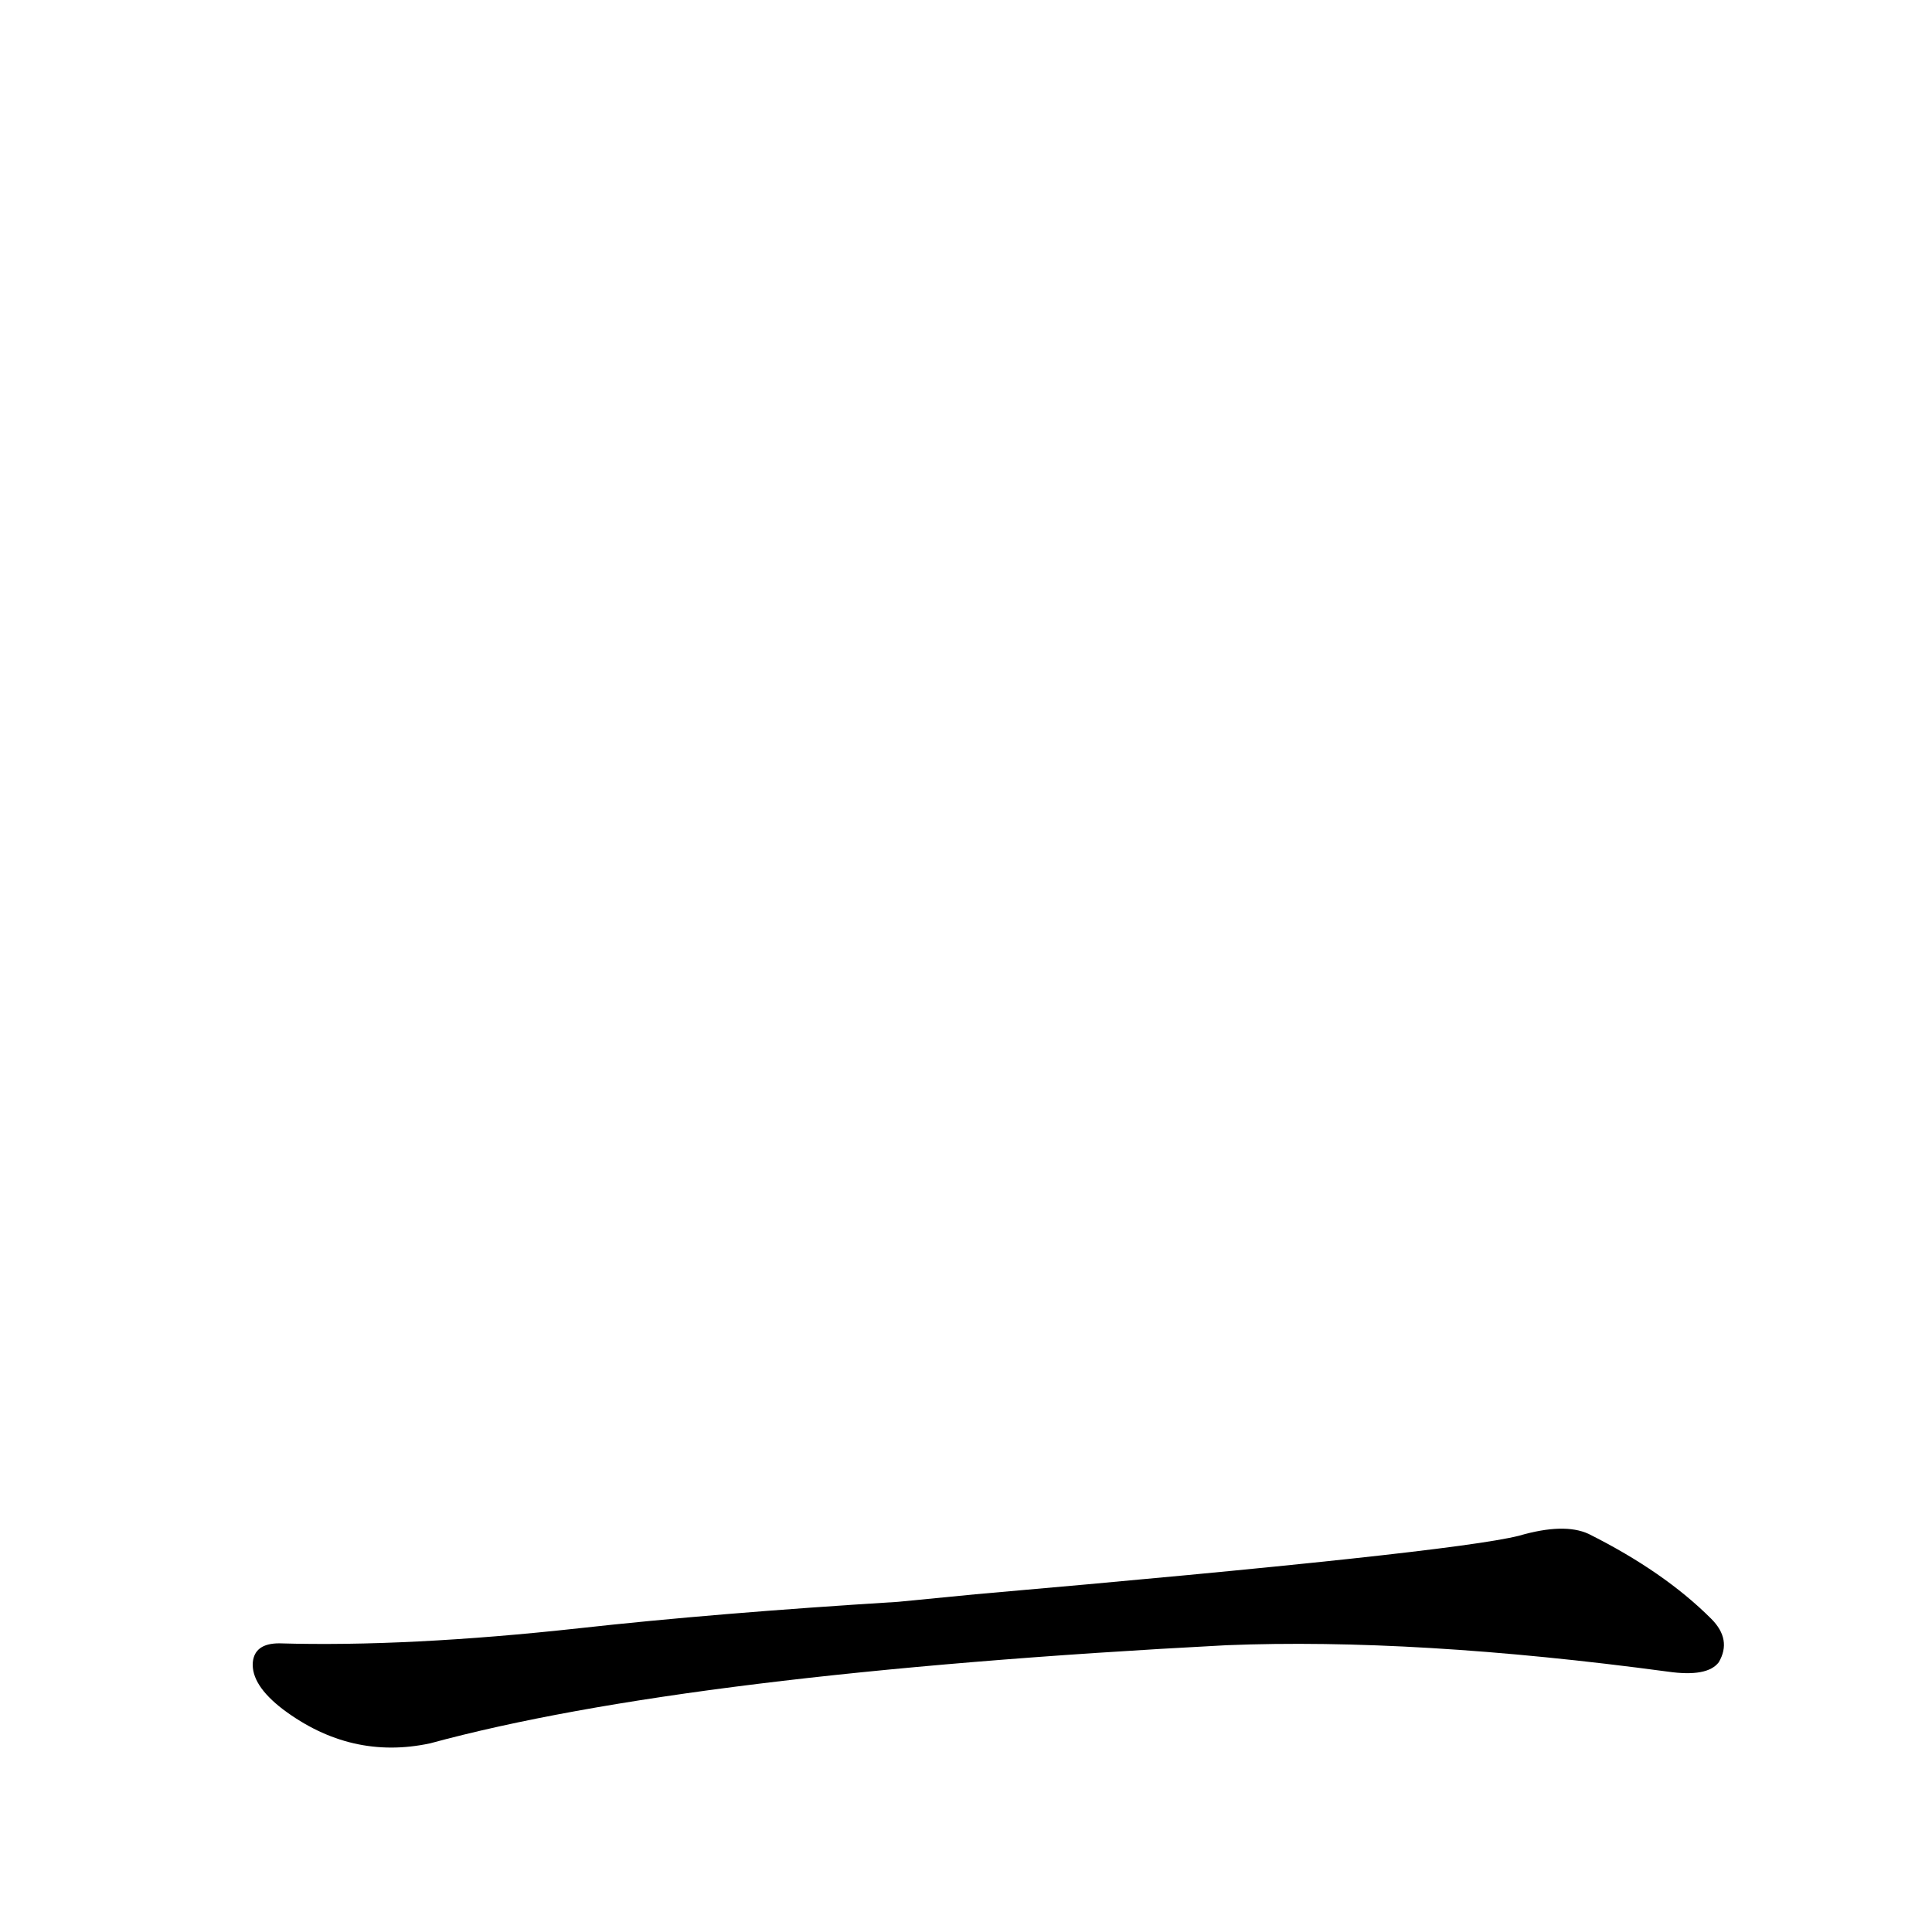 <?xml version='1.0' encoding='utf-8'?>
<svg xmlns="http://www.w3.org/2000/svg" version="1.1" viewBox="0 0 1024 1024"><g transform="scale(1, -1) translate(0, -900)"><path d="M 476 51 Q 379 45 307 37 Q 216 27 148 29 Q 135 29 134 19 Q 133 7 150 -6 Q 186 -33 228 -24 Q 364 13 650 28 Q 750 32 884 14 Q 905 11 911 19 Q 918 31 907 42 Q 882 67 842 87 Q 829 93 805 86 Q 769 77 517 55 L 476 51 Z" fill="black" /></g></svg>